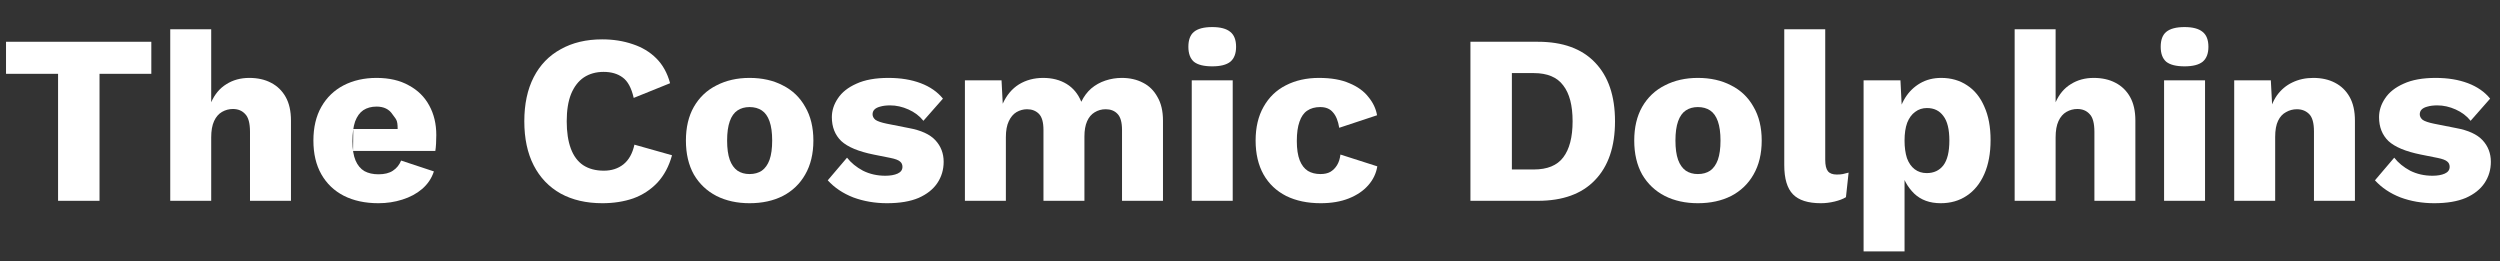 <svg width="249" height="26" viewBox="0 0 249 26" fill="none" xmlns="http://www.w3.org/2000/svg">
<rect x="0" y="0" width="249" height="26" fill="#333333" stroke="none"/>
<path d="M15.072 4.16V7.352H9.912V20H5.784V7.352H0.6V4.16H15.072Z" fill="white"/>
<path d="M16.956 20V2.912H21.036V10.184C21.388 9.384 21.892 8.784 22.548 8.384C23.204 7.968 23.964 7.76 24.828 7.76C25.66 7.76 26.38 7.92 26.988 8.24C27.612 8.56 28.1 9.032 28.452 9.656C28.804 10.28 28.98 11.064 28.98 12.008V20H24.9V13.136C24.9 12.272 24.74 11.68 24.42 11.36C24.116 11.024 23.708 10.856 23.196 10.856C22.812 10.856 22.452 10.952 22.116 11.144C21.78 11.336 21.516 11.64 21.324 12.056C21.132 12.472 21.036 13.016 21.036 13.688V20H16.956Z" fill="white"/>
<path d="M37.695 20.24C36.367 20.24 35.215 19.992 34.239 19.496C33.279 19 32.535 18.288 32.007 17.36C31.479 16.432 31.215 15.312 31.215 14C31.215 12.688 31.479 11.568 32.007 10.64C32.535 9.712 33.271 9 34.215 8.504C35.175 8.008 36.271 7.76 37.503 7.76C38.767 7.76 39.839 8.008 40.719 8.504C41.615 8.984 42.295 9.656 42.759 10.52C43.223 11.368 43.455 12.344 43.455 13.448C43.455 13.736 43.447 14.024 43.431 14.312C43.415 14.6 43.391 14.84 43.359 15.032H35.165L35.188 12.848H38.615H39.606C39.606 11.888 39.439 11.896 39.087 11.384C38.751 10.872 38.223 10.616 37.503 10.616C36.991 10.616 36.551 10.736 36.183 10.976C35.831 11.216 35.559 11.592 35.367 12.104C35.191 12.616 35.103 13.272 35.103 14.072C35.103 14.856 35.207 15.496 35.415 15.992C35.623 16.472 35.919 16.824 36.303 17.048C36.687 17.256 37.151 17.36 37.695 17.36C38.303 17.36 38.783 17.24 39.135 17C39.503 16.76 39.775 16.424 39.951 15.992L43.215 17.072C42.991 17.76 42.599 18.344 42.039 18.824C41.495 19.288 40.839 19.64 40.071 19.88C39.319 20.12 38.527 20.24 37.695 20.24Z" fill="white"/>
<path d="M66.933 15.464C66.629 16.568 66.141 17.48 65.469 18.2C64.797 18.904 63.997 19.424 63.069 19.76C62.141 20.08 61.117 20.24 59.997 20.24C58.397 20.24 57.013 19.92 55.845 19.28C54.677 18.624 53.781 17.688 53.157 16.472C52.533 15.256 52.221 13.792 52.221 12.08C52.221 10.368 52.533 8.904 53.157 7.688C53.781 6.472 54.677 5.544 55.845 4.904C57.013 4.248 58.389 3.92 59.973 3.92C61.077 3.92 62.093 4.08 63.021 4.4C63.949 4.704 64.733 5.176 65.373 5.816C66.013 6.456 66.469 7.28 66.741 8.288L63.117 9.752C62.893 8.76 62.525 8.08 62.013 7.712C61.517 7.344 60.885 7.16 60.117 7.16C59.365 7.16 58.709 7.344 58.149 7.712C57.605 8.08 57.181 8.632 56.877 9.368C56.589 10.088 56.445 10.992 56.445 12.08C56.445 13.152 56.581 14.056 56.853 14.792C57.125 15.528 57.533 16.08 58.077 16.448C58.637 16.816 59.325 17 60.141 17C60.909 17 61.557 16.792 62.085 16.376C62.629 15.944 62.997 15.288 63.189 14.408L66.933 15.464Z" fill="white"/>
<path d="M74.653 7.76C75.917 7.76 77.021 8.008 77.965 8.504C78.925 8.984 79.669 9.696 80.197 10.64C80.741 11.568 81.013 12.688 81.013 14C81.013 15.312 80.741 16.44 80.197 17.384C79.669 18.312 78.925 19.024 77.965 19.52C77.021 20 75.917 20.24 74.653 20.24C73.421 20.24 72.325 20 71.365 19.52C70.405 19.024 69.653 18.312 69.109 17.384C68.581 16.44 68.317 15.312 68.317 14C68.317 12.688 68.581 11.568 69.109 10.64C69.653 9.696 70.405 8.984 71.365 8.504C72.325 8.008 73.421 7.76 74.653 7.76ZM74.653 10.664C74.189 10.664 73.789 10.776 73.453 11C73.117 11.224 72.861 11.584 72.685 12.08C72.509 12.576 72.421 13.216 72.421 14C72.421 14.784 72.509 15.424 72.685 15.92C72.861 16.4 73.117 16.76 73.453 17C73.789 17.224 74.189 17.336 74.653 17.336C75.133 17.336 75.541 17.224 75.877 17C76.213 16.76 76.469 16.4 76.645 15.92C76.821 15.424 76.909 14.784 76.909 14C76.909 13.216 76.821 12.576 76.645 12.08C76.469 11.584 76.213 11.224 75.877 11C75.541 10.776 75.133 10.664 74.653 10.664Z" fill="white"/>
<path d="M88.348 20.24C87.148 20.24 86.028 20.048 84.988 19.664C83.964 19.264 83.116 18.696 82.444 17.96L84.364 15.704C84.764 16.216 85.292 16.648 85.948 17C86.62 17.336 87.364 17.504 88.18 17.504C88.676 17.504 89.084 17.432 89.404 17.288C89.724 17.144 89.884 16.92 89.884 16.616C89.884 16.392 89.804 16.216 89.644 16.088C89.484 15.944 89.164 15.824 88.684 15.728L87.004 15.392C85.5 15.088 84.428 14.64 83.788 14.048C83.164 13.44 82.852 12.648 82.852 11.672C82.852 11.016 83.052 10.392 83.452 9.8C83.852 9.192 84.468 8.704 85.3 8.336C86.132 7.952 87.196 7.76 88.492 7.76C89.708 7.76 90.78 7.936 91.708 8.288C92.636 8.64 93.372 9.152 93.916 9.824L91.972 12.032C91.588 11.552 91.092 11.176 90.484 10.904C89.876 10.632 89.268 10.496 88.66 10.496C88.276 10.496 87.948 10.536 87.676 10.616C87.42 10.68 87.228 10.776 87.1 10.904C86.972 11.032 86.908 11.192 86.908 11.384C86.908 11.592 87.004 11.776 87.196 11.936C87.404 12.08 87.78 12.208 88.324 12.32L90.508 12.752C91.74 12.976 92.628 13.384 93.172 13.976C93.716 14.568 93.988 15.28 93.988 16.112C93.988 16.896 93.78 17.6 93.364 18.224C92.948 18.848 92.324 19.344 91.492 19.712C90.66 20.064 89.612 20.24 88.348 20.24Z" fill="white"/>
<path d="M96.105 20V8H99.753L99.873 10.328C100.257 9.48 100.793 8.84 101.481 8.408C102.185 7.976 102.993 7.76 103.905 7.76C104.801 7.76 105.577 7.96 106.233 8.36C106.889 8.76 107.377 9.352 107.697 10.136C107.953 9.608 108.281 9.168 108.681 8.816C109.097 8.464 109.569 8.2 110.097 8.024C110.625 7.848 111.169 7.76 111.729 7.76C112.529 7.76 113.233 7.92 113.841 8.24C114.449 8.544 114.929 9.016 115.281 9.656C115.649 10.28 115.833 11.064 115.833 12.008V20H111.753V12.944C111.753 12.176 111.601 11.64 111.297 11.336C111.009 11.032 110.617 10.88 110.121 10.88C109.721 10.88 109.353 10.984 109.017 11.192C108.697 11.384 108.449 11.68 108.273 12.08C108.097 12.48 108.009 12.984 108.009 13.592V20H103.929V12.944C103.929 12.176 103.777 11.64 103.473 11.336C103.169 11.032 102.777 10.88 102.297 10.88C101.929 10.88 101.577 10.976 101.241 11.168C100.921 11.36 100.665 11.664 100.473 12.08C100.281 12.48 100.185 13.008 100.185 13.664V20H96.105Z" fill="white"/>
<path d="M120.738 6.608C119.906 6.608 119.298 6.456 118.914 6.152C118.546 5.832 118.362 5.336 118.362 4.664C118.362 3.976 118.546 3.48 118.914 3.176C119.298 2.856 119.906 2.696 120.738 2.696C121.554 2.696 122.154 2.856 122.538 3.176C122.922 3.48 123.114 3.976 123.114 4.664C123.114 5.336 122.922 5.832 122.538 6.152C122.154 6.456 121.554 6.608 120.738 6.608ZM122.778 8V20H118.698V8H122.778Z" fill="white"/>
<path d="M131.371 7.76C132.587 7.76 133.595 7.936 134.395 8.288C135.211 8.624 135.843 9.08 136.291 9.656C136.755 10.216 137.043 10.824 137.155 11.48L133.387 12.728C133.275 12.04 133.067 11.528 132.763 11.192C132.475 10.84 132.051 10.664 131.491 10.664C130.979 10.664 130.547 10.784 130.195 11.024C129.859 11.248 129.603 11.616 129.427 12.128C129.251 12.624 129.163 13.264 129.163 14.048C129.163 14.832 129.259 15.472 129.451 15.968C129.643 16.448 129.915 16.8 130.267 17.024C130.619 17.232 131.035 17.336 131.515 17.336C131.915 17.336 132.243 17.264 132.499 17.12C132.771 16.96 132.995 16.736 133.171 16.448C133.347 16.16 133.459 15.808 133.507 15.392L137.179 16.568C137.067 17.272 136.763 17.904 136.267 18.464C135.787 19.008 135.147 19.44 134.347 19.76C133.547 20.08 132.611 20.24 131.539 20.24C130.227 20.24 129.083 20 128.107 19.52C127.131 19.024 126.379 18.312 125.851 17.384C125.323 16.44 125.059 15.312 125.059 14C125.059 12.688 125.323 11.568 125.851 10.64C126.379 9.696 127.115 8.984 128.059 8.504C129.019 8.008 130.123 7.76 131.371 7.76Z" fill="white"/>
<path d="M153.175 4.16C155.655 4.16 157.551 4.848 158.863 6.224C160.191 7.6 160.855 9.552 160.855 12.08C160.855 14.608 160.191 16.56 158.863 17.936C157.551 19.312 155.655 20 153.175 20H146.455V4.16H153.175ZM152.767 16.88C154.111 16.88 155.087 16.48 155.695 15.68C156.319 14.864 156.631 13.664 156.631 12.08C156.631 10.496 156.319 9.304 155.695 8.504C155.087 7.688 154.111 7.28 152.767 7.28H150.583V16.88H152.767Z" fill="white"/>
<path d="M169.106 7.76C170.37 7.76 171.474 8.008 172.418 8.504C173.378 8.984 174.122 9.696 174.65 10.64C175.194 11.568 175.466 12.688 175.466 14C175.466 15.312 175.194 16.44 174.65 17.384C174.122 18.312 173.378 19.024 172.418 19.52C171.474 20 170.37 20.24 169.106 20.24C167.874 20.24 166.778 20 165.818 19.52C164.858 19.024 164.106 18.312 163.562 17.384C163.034 16.44 162.77 15.312 162.77 14C162.77 12.688 163.034 11.568 163.562 10.64C164.106 9.696 164.858 8.984 165.818 8.504C166.778 8.008 167.874 7.76 169.106 7.76ZM169.106 10.664C168.642 10.664 168.242 10.776 167.906 11C167.57 11.224 167.314 11.584 167.138 12.08C166.962 12.576 166.874 13.216 166.874 14C166.874 14.784 166.962 15.424 167.138 15.92C167.314 16.4 167.57 16.76 167.906 17C168.242 17.224 168.642 17.336 169.106 17.336C169.586 17.336 169.994 17.224 170.33 17C170.666 16.76 170.922 16.4 171.098 15.92C171.274 15.424 171.362 14.784 171.362 14C171.362 13.216 171.274 12.576 171.098 12.08C170.922 11.584 170.666 11.224 170.33 11C169.994 10.776 169.586 10.664 169.106 10.664Z" fill="white"/>
<path d="M181.793 2.912V15.92C181.793 16.448 181.881 16.824 182.057 17.048C182.233 17.272 182.529 17.384 182.945 17.384C183.185 17.384 183.385 17.368 183.545 17.336C183.705 17.304 183.897 17.256 184.121 17.192L183.857 19.64C183.569 19.816 183.193 19.96 182.729 20.072C182.265 20.184 181.809 20.24 181.361 20.24C180.081 20.24 179.153 19.944 178.577 19.352C178.001 18.76 177.713 17.792 177.713 16.448V2.912H181.793Z" fill="white"/>
<path d="M185.613 25.04V8H189.285L189.501 12.344L189.021 11.84C189.133 11.04 189.381 10.336 189.765 9.728C190.149 9.12 190.645 8.64 191.253 8.288C191.861 7.936 192.557 7.76 193.341 7.76C194.333 7.76 195.197 8.008 195.933 8.504C196.669 8.984 197.237 9.688 197.637 10.616C198.053 11.528 198.261 12.64 198.261 13.952C198.261 15.264 198.053 16.392 197.637 17.336C197.221 18.28 196.637 19 195.885 19.496C195.149 19.992 194.285 20.24 193.293 20.24C192.205 20.24 191.325 19.92 190.653 19.28C189.981 18.624 189.533 17.8 189.309 16.808L189.693 16.232V25.04H185.613ZM191.901 17.24C192.605 17.24 193.157 16.984 193.557 16.472C193.957 15.944 194.157 15.12 194.157 14C194.157 12.88 193.957 12.064 193.557 11.552C193.173 11.024 192.629 10.76 191.925 10.76C191.477 10.76 191.085 10.888 190.749 11.144C190.413 11.384 190.149 11.744 189.957 12.224C189.781 12.704 189.693 13.296 189.693 14C189.693 14.672 189.773 15.256 189.933 15.752C190.109 16.232 190.365 16.6 190.701 16.856C191.037 17.112 191.437 17.24 191.901 17.24Z" fill="white"/>
<path d="M200.659 20V2.912H204.739V10.184C205.091 9.384 205.595 8.784 206.251 8.384C206.907 7.968 207.667 7.76 208.531 7.76C209.363 7.76 210.083 7.92 210.691 8.24C211.315 8.56 211.803 9.032 212.155 9.656C212.507 10.28 212.683 11.064 212.683 12.008V20H208.603V13.136C208.603 12.272 208.443 11.68 208.123 11.36C207.819 11.024 207.411 10.856 206.899 10.856C206.515 10.856 206.155 10.952 205.819 11.144C205.483 11.336 205.219 11.64 205.027 12.056C204.835 12.472 204.739 13.016 204.739 13.688V20H200.659Z" fill="white"/>
<path d="M217.582 6.608C216.75 6.608 216.142 6.456 215.758 6.152C215.39 5.832 215.206 5.336 215.206 4.664C215.206 3.976 215.39 3.48 215.758 3.176C216.142 2.856 216.75 2.696 217.582 2.696C218.398 2.696 218.998 2.856 219.382 3.176C219.766 3.48 219.958 3.976 219.958 4.664C219.958 5.336 219.766 5.832 219.382 6.152C218.998 6.456 218.398 6.608 217.582 6.608ZM219.622 8V20H215.542V8H219.622Z" fill="white"/>
<path d="M222.527 20V8H226.175L226.391 12.128L225.935 11.672C226.095 10.808 226.375 10.088 226.775 9.512C227.191 8.936 227.703 8.504 228.311 8.216C228.935 7.912 229.631 7.76 230.399 7.76C231.231 7.76 231.951 7.92 232.559 8.24C233.183 8.56 233.671 9.032 234.023 9.656C234.375 10.28 234.551 11.064 234.551 12.008V20H230.471V13.088C230.471 12.256 230.311 11.68 229.991 11.36C229.671 11.04 229.263 10.88 228.767 10.88C228.383 10.88 228.023 10.976 227.687 11.168C227.351 11.344 227.087 11.632 226.895 12.032C226.703 12.432 226.607 12.968 226.607 13.64V20H222.527Z" fill="white"/>
<path d="M242.449 20.24C241.249 20.24 240.129 20.048 239.089 19.664C238.065 19.264 237.217 18.696 236.545 17.96L238.465 15.704C238.865 16.216 239.393 16.648 240.049 17C240.721 17.336 241.465 17.504 242.281 17.504C242.777 17.504 243.185 17.432 243.505 17.288C243.825 17.144 243.985 16.92 243.985 16.616C243.985 16.392 243.905 16.216 243.745 16.088C243.585 15.944 243.265 15.824 242.785 15.728L241.105 15.392C239.601 15.088 238.529 14.64 237.889 14.048C237.265 13.44 236.953 12.648 236.953 11.672C236.953 11.016 237.153 10.392 237.553 9.8C237.953 9.192 238.569 8.704 239.401 8.336C240.233 7.952 241.297 7.76 242.593 7.76C243.809 7.76 244.881 7.936 245.809 8.288C246.737 8.64 247.473 9.152 248.017 9.824L246.073 12.032C245.689 11.552 245.193 11.176 244.585 10.904C243.977 10.632 243.369 10.496 242.761 10.496C242.377 10.496 242.049 10.536 241.777 10.616C241.521 10.68 241.329 10.776 241.201 10.904C241.073 11.032 241.009 11.192 241.009 11.384C241.009 11.592 241.105 11.776 241.297 11.936C241.505 12.08 241.881 12.208 242.425 12.32L244.609 12.752C245.841 12.976 246.729 13.384 247.273 13.976C247.817 14.568 248.089 15.28 248.089 16.112C248.089 16.896 247.881 17.6 247.465 18.224C247.049 18.848 246.425 19.344 245.593 19.712C244.761 20.064 243.713 20.24 242.449 20.24Z" fill="white"/>
</svg>
